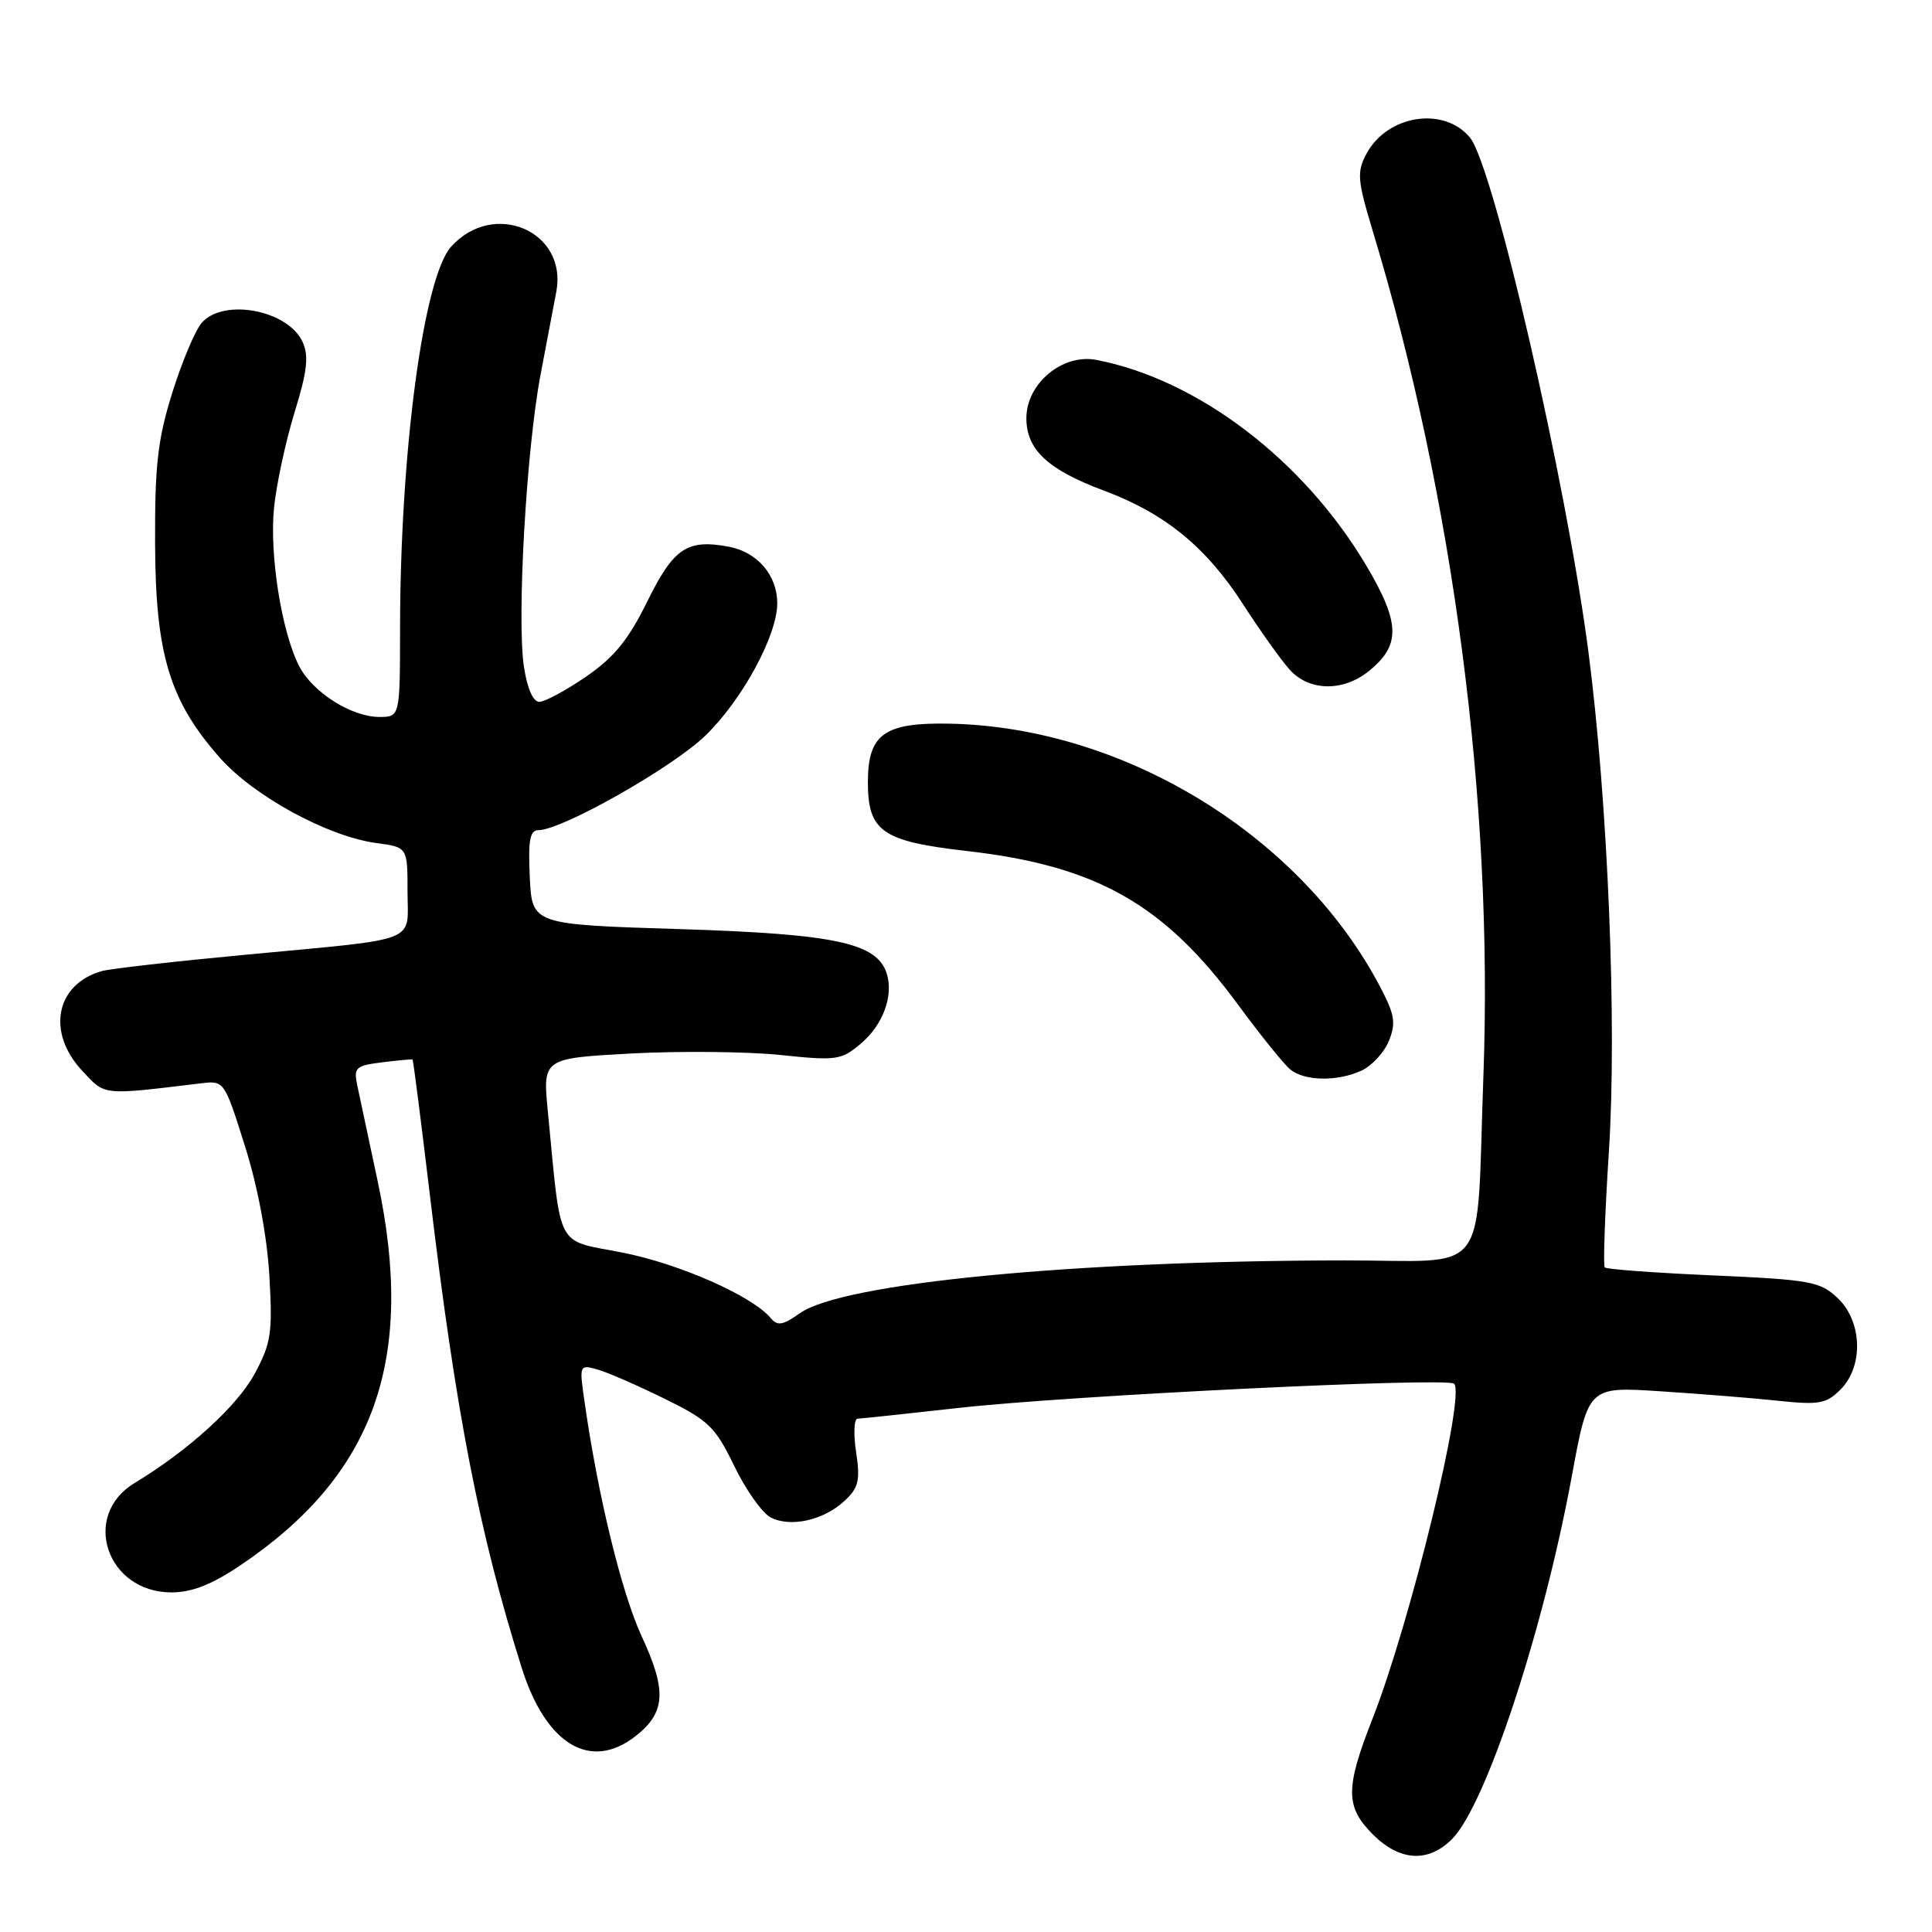 <?xml version="1.0" encoding="UTF-8" standalone="no"?>
<!DOCTYPE svg PUBLIC "-//W3C//DTD SVG 1.1//EN" "http://www.w3.org/Graphics/SVG/1.1/DTD/svg11.dtd" >
<svg xmlns="http://www.w3.org/2000/svg" xmlns:xlink="http://www.w3.org/1999/xlink" version="1.1" viewBox="0 0 256 256">
 <g >
 <path fill="currentColor"
d=" M 192.40 243.69 C 196.86 239.23 204.50 216.10 208.27 195.62 C 210.46 183.73 210.46 183.73 219.98 184.35 C 225.22 184.69 232.26 185.25 235.62 185.61 C 241.03 186.18 241.99 186.01 243.87 184.13 C 246.96 181.04 246.77 175.07 243.48 171.98 C 241.16 169.80 239.86 169.57 227.01 169.00 C 219.33 168.66 212.86 168.19 212.64 167.94 C 212.41 167.70 212.66 160.75 213.19 152.50 C 214.27 135.78 213.06 106.25 210.47 86.34 C 207.54 63.83 197.90 22.00 194.77 18.22 C 191.31 14.05 183.81 15.23 181.06 20.38 C 179.77 22.81 179.85 23.85 181.95 30.79 C 192.61 66.08 197.88 106.35 196.56 142.50 C 195.56 169.86 197.71 167.00 178.14 167.01 C 142.23 167.05 111.59 170.02 105.99 174.01 C 103.73 175.61 103.02 175.73 102.13 174.66 C 99.70 171.73 90.04 167.46 82.50 165.98 C 73.51 164.21 74.41 165.90 72.60 147.36 C 71.90 140.23 71.90 140.23 83.70 139.59 C 90.19 139.25 99.05 139.34 103.40 139.79 C 110.82 140.57 111.46 140.48 114.04 138.31 C 116.99 135.83 118.43 131.95 117.50 129.01 C 116.21 124.94 110.72 123.76 90.06 123.11 C 70.50 122.50 70.50 122.50 70.20 116.25 C 69.97 111.35 70.21 110.00 71.34 110.00 C 74.45 110.00 89.15 101.68 93.49 97.45 C 98.35 92.73 102.97 84.23 102.99 79.97 C 103.00 76.23 100.38 73.16 96.56 72.44 C 91.04 71.41 89.26 72.61 85.75 79.73 C 83.26 84.79 81.37 87.11 77.64 89.67 C 74.97 91.50 72.18 93.00 71.45 93.00 C 70.64 93.00 69.85 91.20 69.42 88.32 C 68.47 81.95 69.74 59.57 71.63 49.63 C 72.48 45.16 73.42 40.23 73.71 38.67 C 75.24 30.64 65.42 26.42 59.78 32.68 C 56.12 36.75 53.03 59.79 53.01 83.25 C 53.00 95.00 53.00 95.00 50.25 95.00 C 46.57 94.99 41.43 91.74 39.65 88.28 C 37.31 83.76 35.67 73.39 36.32 67.19 C 36.65 64.04 37.88 58.37 39.05 54.58 C 40.71 49.19 40.94 47.17 40.10 45.32 C 38.18 41.10 29.68 39.47 26.75 42.75 C 25.89 43.71 24.13 47.88 22.84 52.00 C 20.89 58.24 20.51 61.61 20.55 72.00 C 20.60 86.67 22.46 92.83 29.09 100.36 C 33.59 105.48 43.42 110.84 49.88 111.71 C 54.00 112.26 54.00 112.26 54.00 118.11 C 54.00 125.07 56.01 124.29 32.50 126.51 C 23.15 127.39 14.60 128.36 13.50 128.67 C 7.38 130.40 6.12 136.78 10.90 141.89 C 13.99 145.20 13.38 145.14 26.61 143.55 C 29.71 143.17 29.73 143.20 32.45 151.84 C 34.14 157.17 35.38 163.77 35.69 169.00 C 36.13 176.62 35.93 177.96 33.76 182.00 C 31.45 186.30 24.98 192.19 17.83 196.51 C 10.70 200.82 14.13 211.00 22.72 211.00 C 25.43 211.00 28.06 209.97 31.84 207.42 C 49.64 195.44 55.10 180.15 50.04 156.50 C 48.87 151.00 47.66 145.32 47.35 143.87 C 46.84 141.45 47.10 141.21 50.65 140.76 C 52.77 140.50 54.57 140.33 54.66 140.39 C 54.76 140.45 55.80 148.60 56.98 158.50 C 60.41 187.27 63.50 203.13 69.13 221.00 C 72.35 231.20 78.26 234.73 84.25 230.02 C 88.19 226.92 88.37 224.01 85.04 216.85 C 82.37 211.08 79.24 198.28 77.44 185.64 C 76.75 180.88 76.79 180.80 79.12 181.45 C 80.43 181.81 84.42 183.55 88.00 185.31 C 93.89 188.20 94.76 189.04 97.28 194.23 C 98.80 197.38 100.97 200.45 102.09 201.05 C 104.70 202.44 109.13 201.46 111.91 198.87 C 113.77 197.14 114.00 196.17 113.44 192.42 C 113.07 189.99 113.16 187.99 113.64 187.98 C 114.11 187.97 120.12 187.33 127.00 186.56 C 141.56 184.92 191.80 182.47 192.68 183.35 C 194.21 184.88 186.88 214.97 181.85 227.78 C 178.24 236.98 178.26 239.41 181.92 243.08 C 185.48 246.63 189.24 246.85 192.40 243.69 Z  M 180.39 141.87 C 181.75 141.25 183.38 139.50 184.01 137.98 C 184.96 135.69 184.82 134.56 183.17 131.33 C 172.78 110.97 149.17 96.37 125.87 95.89 C 117.17 95.71 115.00 97.26 115.00 103.65 C 115.00 110.17 116.89 111.48 128.09 112.76 C 145.30 114.72 154.24 119.79 164.05 133.13 C 167.03 137.18 170.15 141.05 170.98 141.72 C 172.91 143.26 177.18 143.33 180.39 141.87 Z  M 181.25 89.02 C 185.64 85.56 185.59 82.61 181.01 74.89 C 172.72 60.95 158.73 50.29 145.29 47.69 C 140.80 46.82 136.00 50.81 136.00 55.41 C 136.00 59.59 138.84 62.24 146.28 65.01 C 154.35 68.02 159.81 72.47 164.68 80.02 C 166.98 83.59 169.78 87.51 170.90 88.75 C 173.44 91.56 177.87 91.68 181.25 89.02 Z "/>
</g>
</svg>